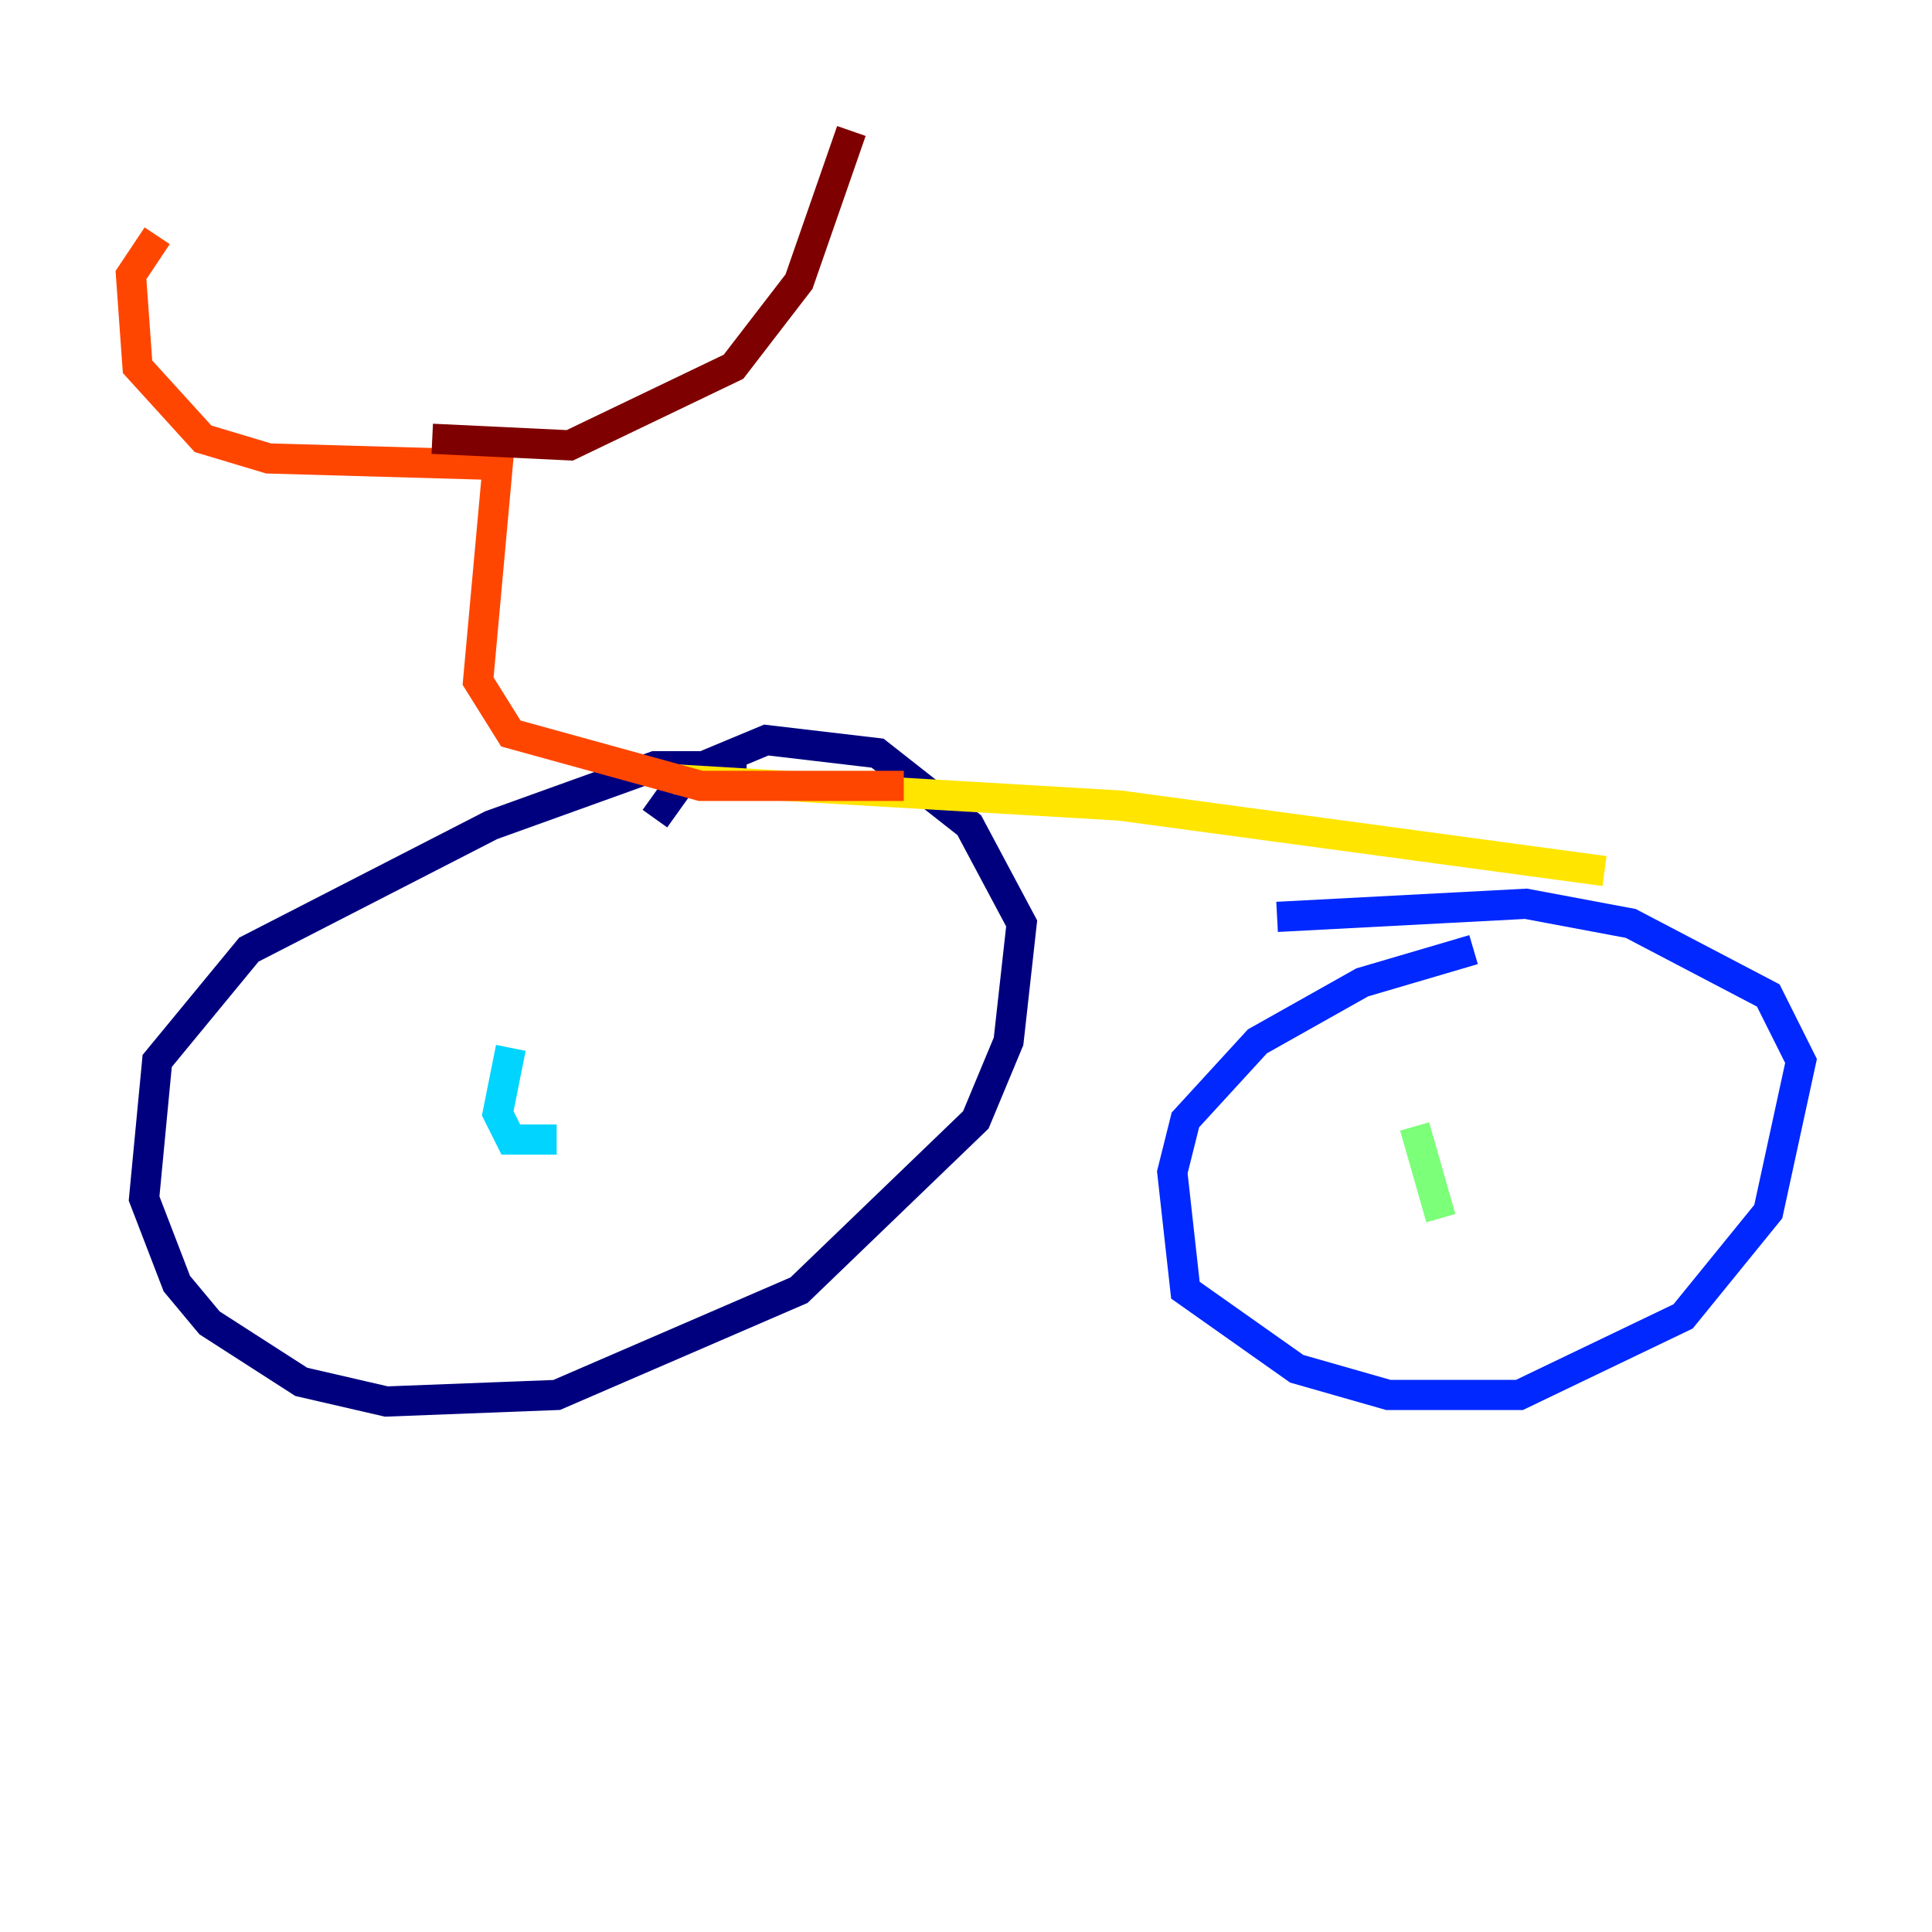 <?xml version="1.0" encoding="utf-8" ?>
<svg baseProfile="tiny" height="128" version="1.2" viewBox="0,0,128,128" width="128" xmlns="http://www.w3.org/2000/svg" xmlns:ev="http://www.w3.org/2001/xml-events" xmlns:xlink="http://www.w3.org/1999/xlink"><defs /><polyline fill="none" points="49.464,50.766 43.39,50.766 32.542,54.671 16.488,62.915 10.414,70.291 9.546,79.403 11.715,85.044 13.885,87.647 19.959,91.552 25.6,92.854 36.881,92.42 52.936,85.478 64.651,74.197 66.82,68.99 67.688,61.18 64.217,54.671 58.142,49.898 50.766,49.031 45.559,51.2 43.39,54.237" stroke="#00007f" stroke-width="2" /><polyline fill="none" points="97.627,62.915 90.251,65.085 83.308,68.99 78.536,74.197 77.668,77.668 78.536,85.478 85.912,90.685 91.986,92.42 100.664,92.42 111.512,87.214 117.153,80.271 119.322,70.291 117.153,65.953 108.041,61.18 101.098,59.878 84.61,60.746" stroke="#0028ff" stroke-width="2" /><polyline fill="none" points="33.844,69.424 32.976,73.763 33.844,75.498 36.881,75.498" stroke="#00d4ff" stroke-width="2" /><polyline fill="none" points="93.722,74.63 95.458,80.705" stroke="#7cff79" stroke-width="2" /><polyline fill="none" points="44.691,51.634 74.197,53.37 106.305,57.709" stroke="#ffe500" stroke-width="2" /><polyline fill="none" points="59.878,52.068 46.427,52.068 33.844,48.597 31.675,45.125 32.976,30.807 17.79,30.373 13.451,29.071 9.112,24.298 8.678,18.224 10.414,15.62" stroke="#ff4600" stroke-width="2" /><polyline fill="none" points="28.637,29.071 37.749,29.505 48.597,24.298 52.936,18.658 56.407,8.678" stroke="#7f0000" stroke-width="2" /></svg>